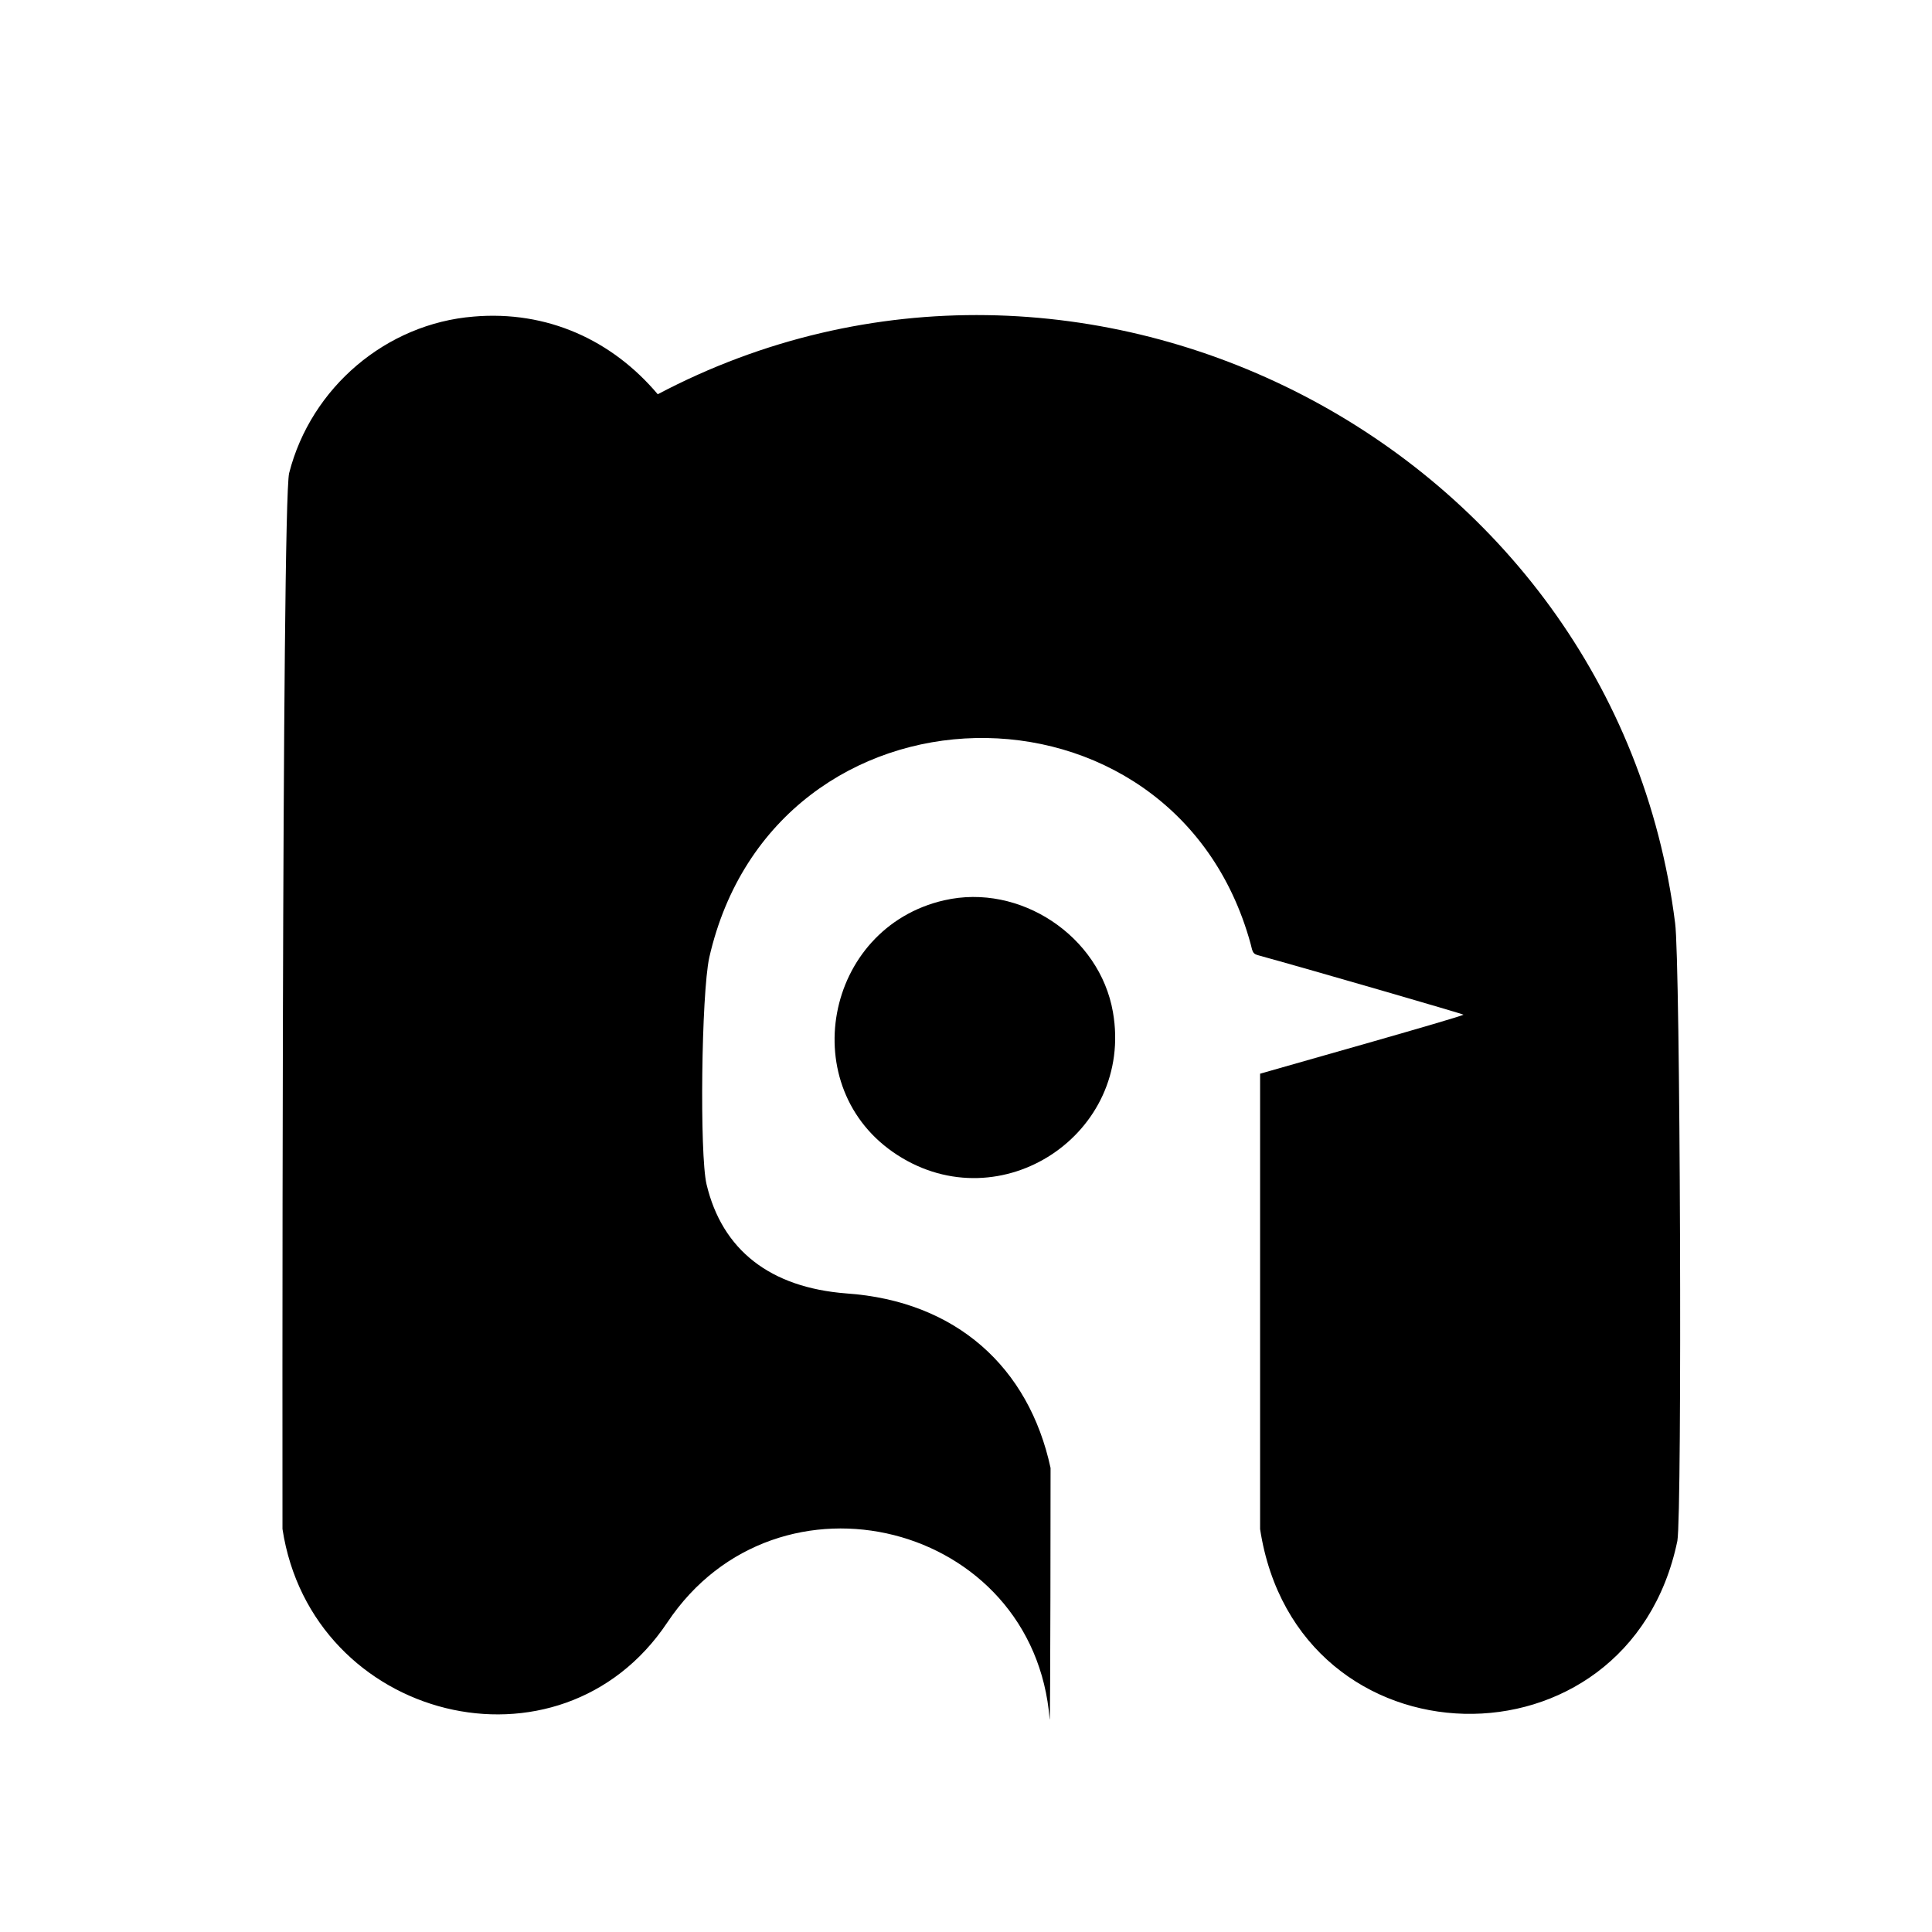 <svg xmlns="http://www.w3.org/2000/svg" 
aria-label="nobara" role="img" 
viewBox="0 0 512 512"><path 
d="M0 0H512V512H0" 
fill="#fff"/><path d="M125.5 83.9c-23.13 1.86-43.08 18.78-48.87 41.46-2.04 8.04-1.77 279.84-1.77 279.84 7.77 50.85 73.53 67.44 102 24.75 29.22-43.74 97.2-26.49 101.31 25.71.21 2.67.24-66.63.24-66.63-5.76-26.73-25.05-44.25-54.12-46.26-20.19-1.56-32.91-11.49-37.05-28.92-1.86-7.89-1.38-50.37.72-60.09 17.31-76.08 123.09-77.82 143.46-3.66.57 2.49.69 2.7 2.25 3.12 13.83 3.81 54.18 15.51 54.18 15.69-2.22 1.02-44.19 12.84-53.91 15.63v120.69c9.78 63.87 97.65 65.61 110.58 3.12 1.29-7.53.78-154.29-.6-163.74C427.96 117.68 286.63 45.2 174.31 104.48c-12.09-14.34-29.31-22.26-48.84-20.58" fill="#000"/><path d="M250.24 238.58c-31.89 7.32-39.75 49.86-12.45 67.5 27.48 17.76 62.76-5.61 57.15-37.86-3.51-20.19-24.66-34.23-44.67-29.64" fill="#000"/></svg>